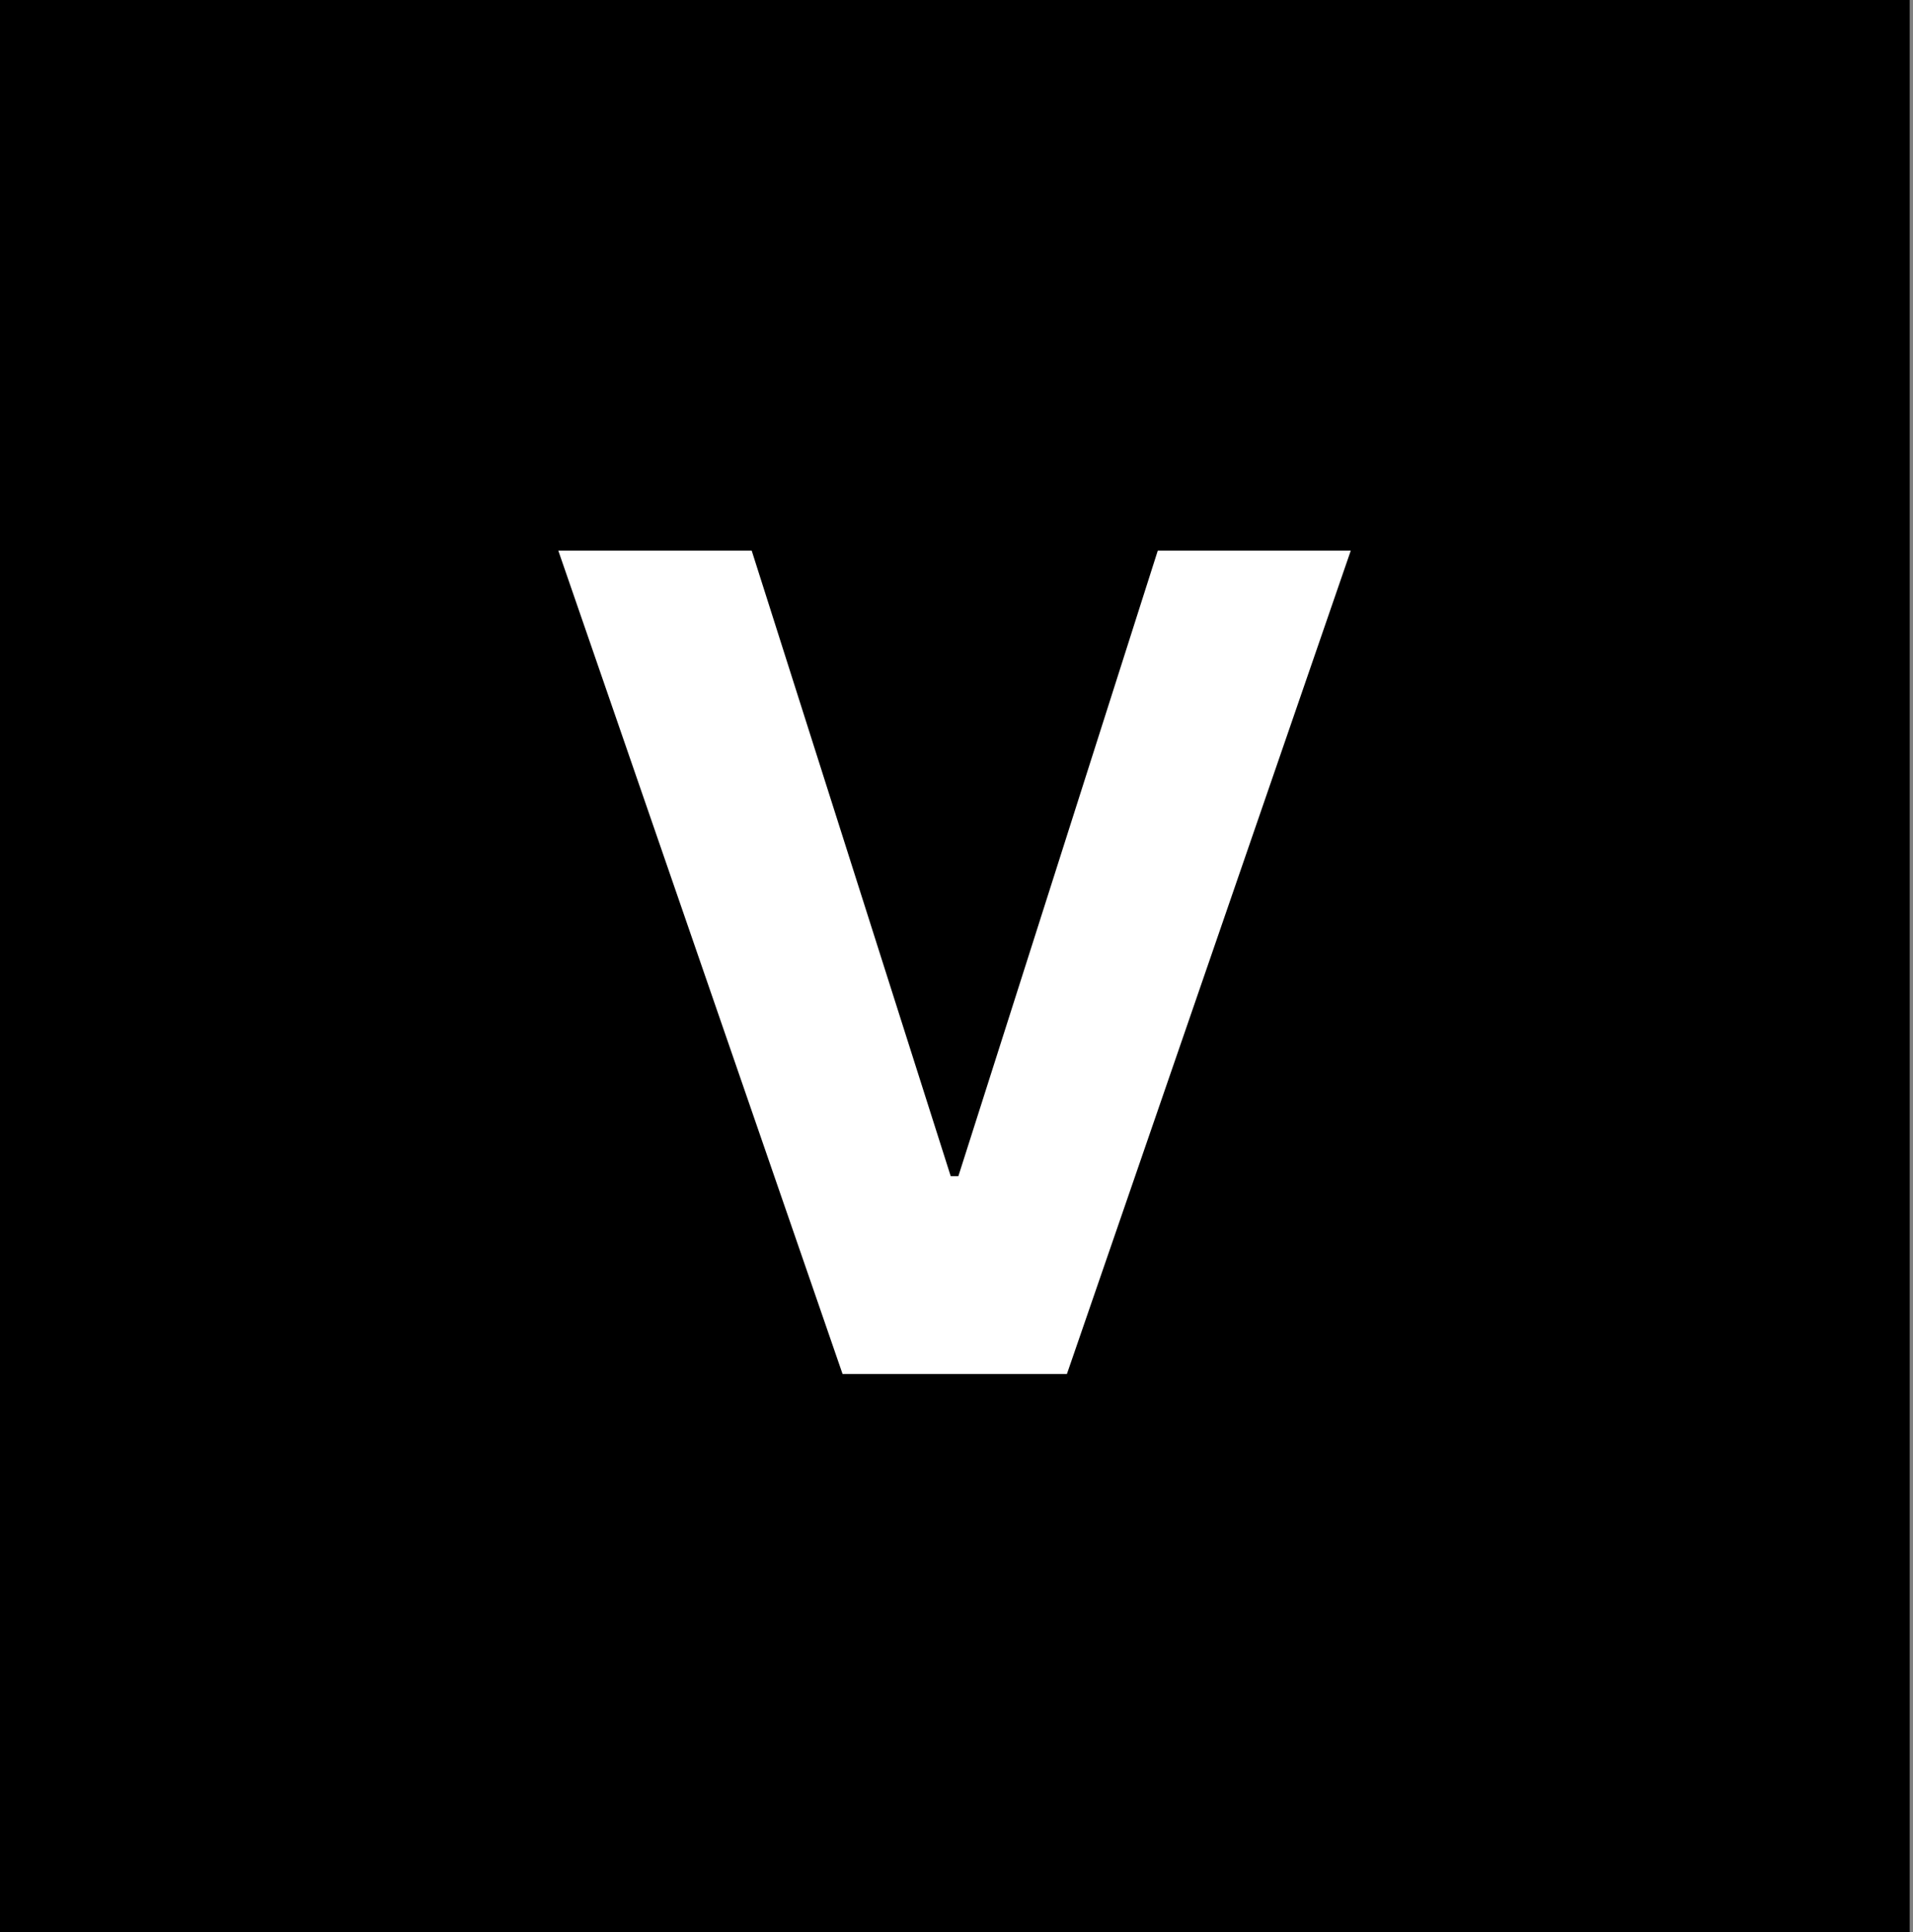 <svg width="297" height="300" viewBox="0 0 297 300" fill="none" xmlns="http://www.w3.org/2000/svg">
<rect x="0" y="0" width="297" height="300" fill="#808080" stroke="none"/>
<path d="M0 0H296.484V300H0V0Z" fill="black"/>
<path d="M116.703 85.491L147.602 182.62H148.788L179.75 85.491H209.713L165.642 213.332H130.811L86.678 85.491H116.703Z" fill="white"/>
</svg>
